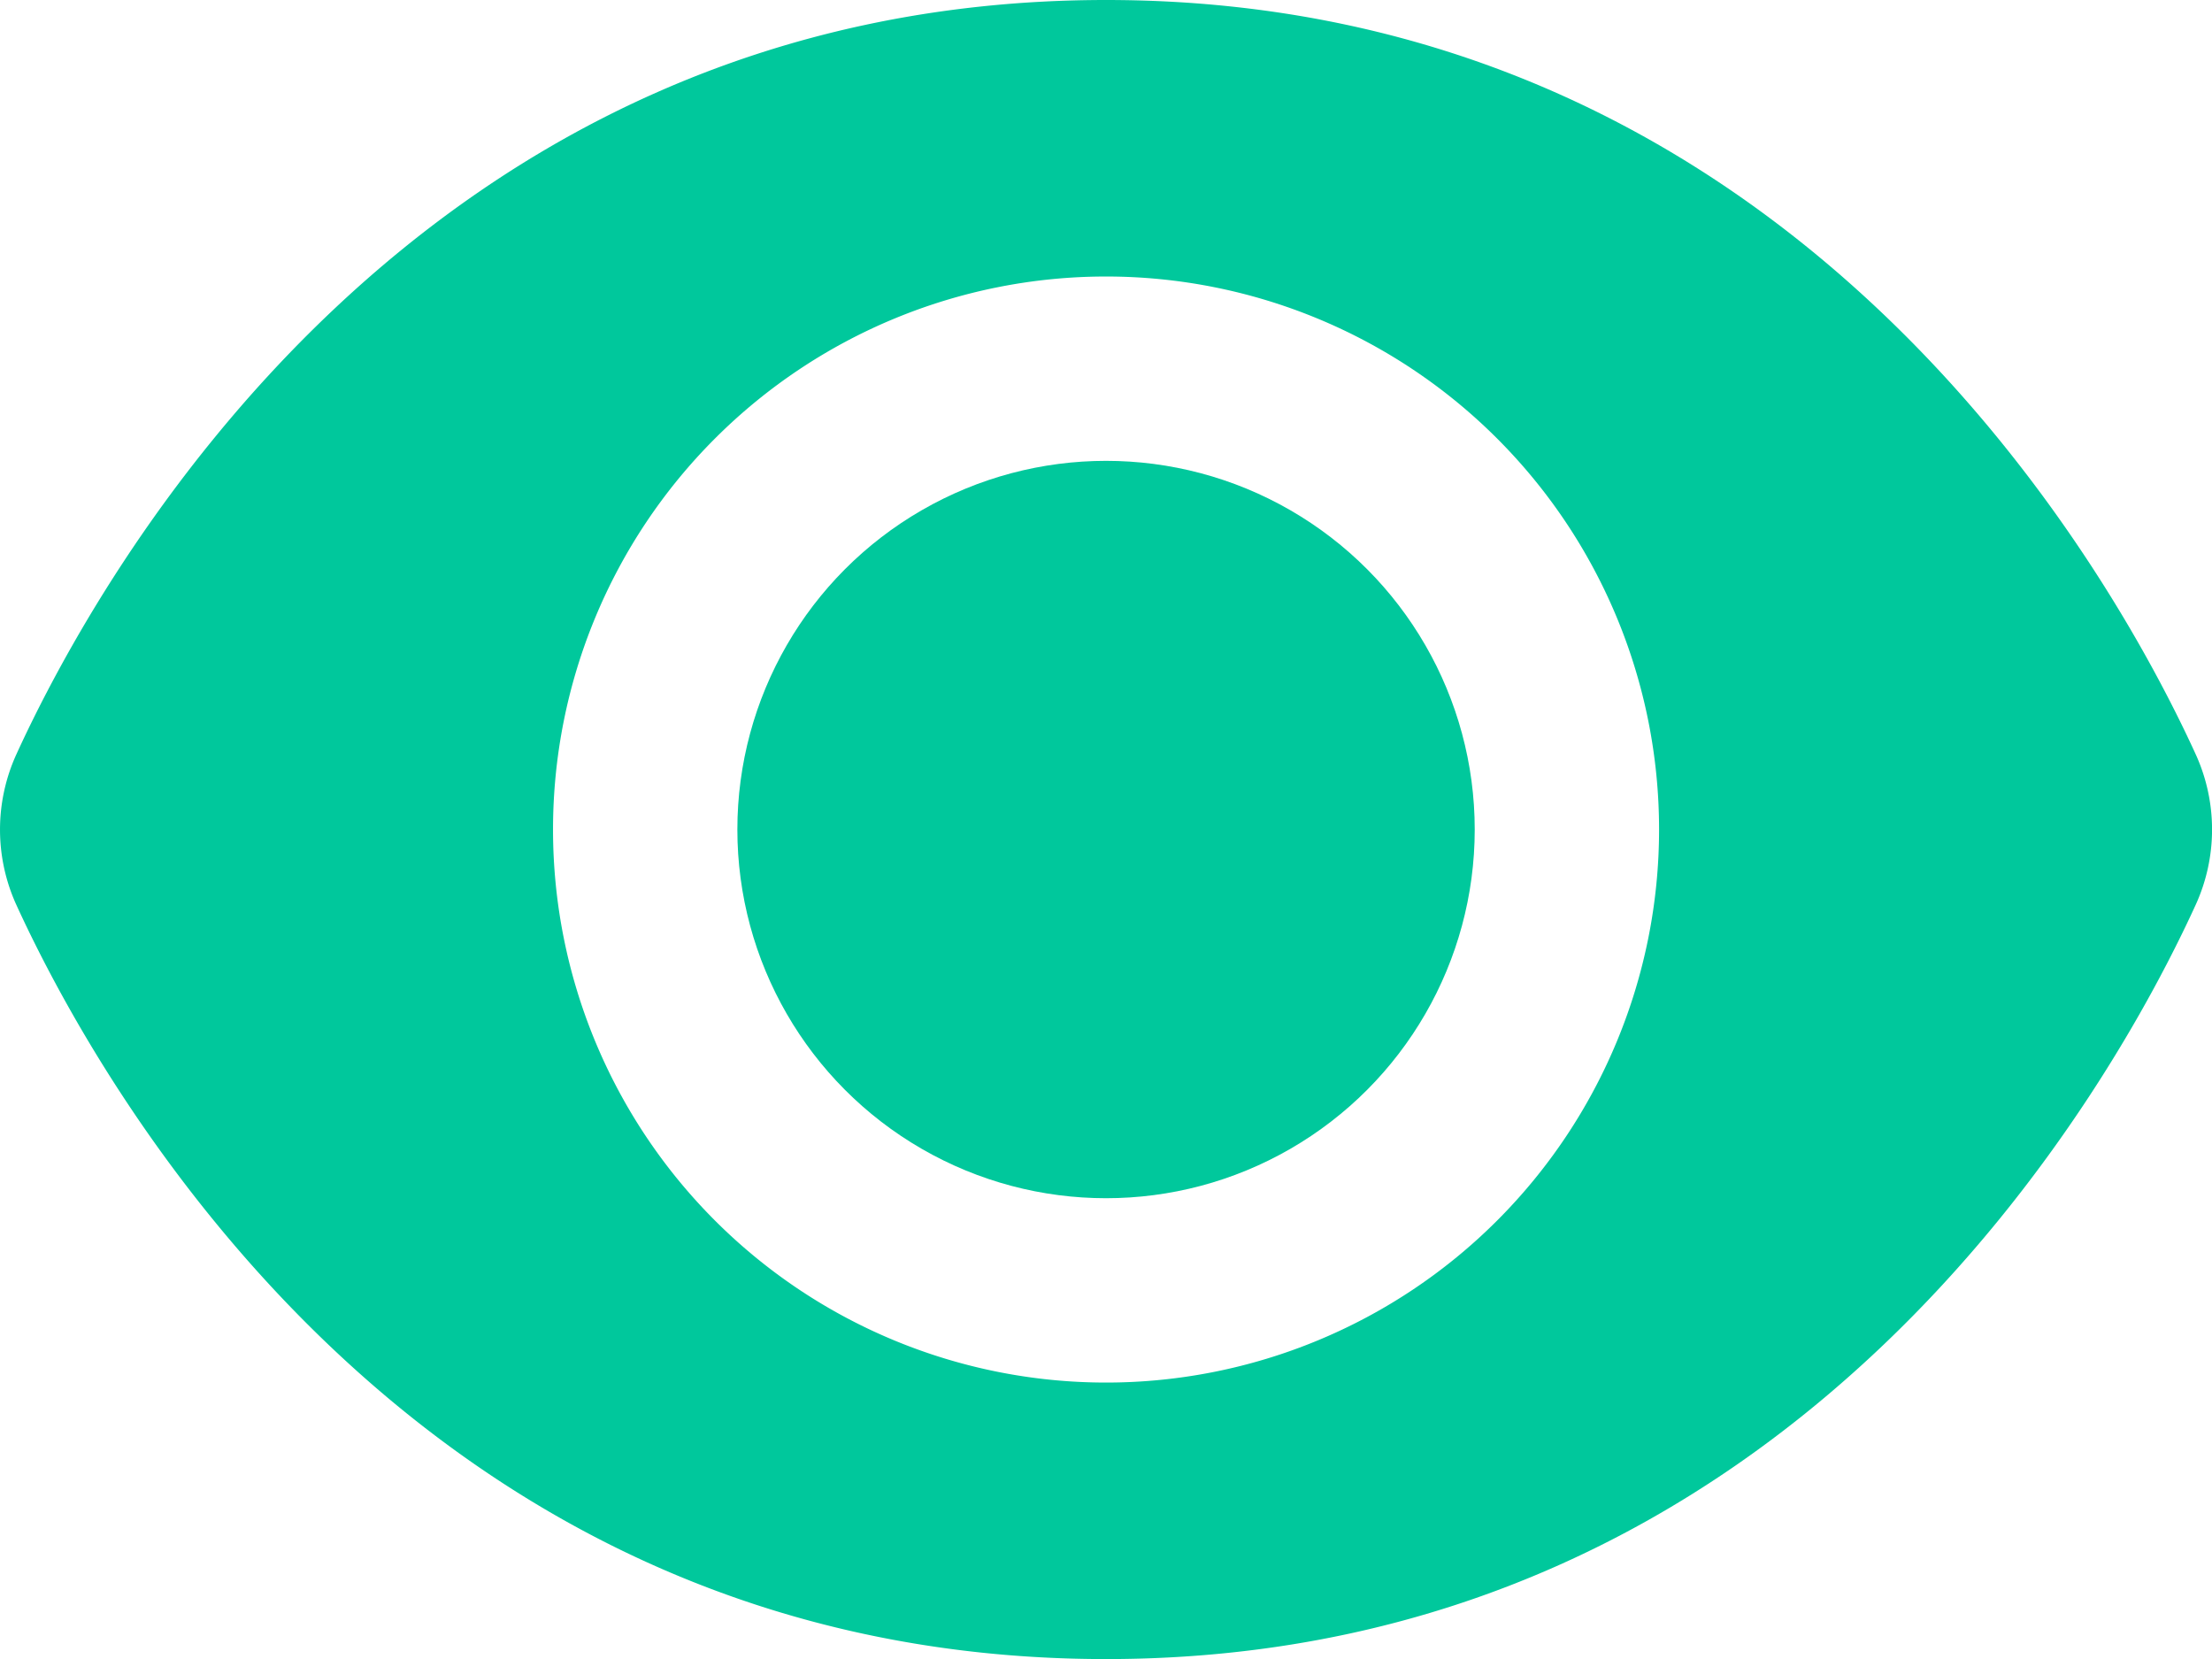 <svg xmlns="http://www.w3.org/2000/svg" width="23.999" height="18" viewBox="0 0 23.999 18">
  <g id="eye" transform="translate(0 -3)">
    <path id="Контур_9" data-name="Контур 9" d="M23.821,11.181h0C22.943,9.261,19.5,3,12,3S1.057,9.261.179,11.181a1.969,1.969,0,0,0,0,1.64C1.057,14.739,4.5,21,12,21s10.943-6.261,11.821-8.181A1.968,1.968,0,0,0,23.821,11.181ZM12,18a6,6,0,1,1,6-6A6,6,0,0,1,12,18Z" fill="#00c89c"/>
    <circle id="Эллипс_4" data-name="Эллипс 4" cx="4" cy="4" r="4" transform="translate(8 8)" fill="#00c89c"/>
  </g>
</svg>
